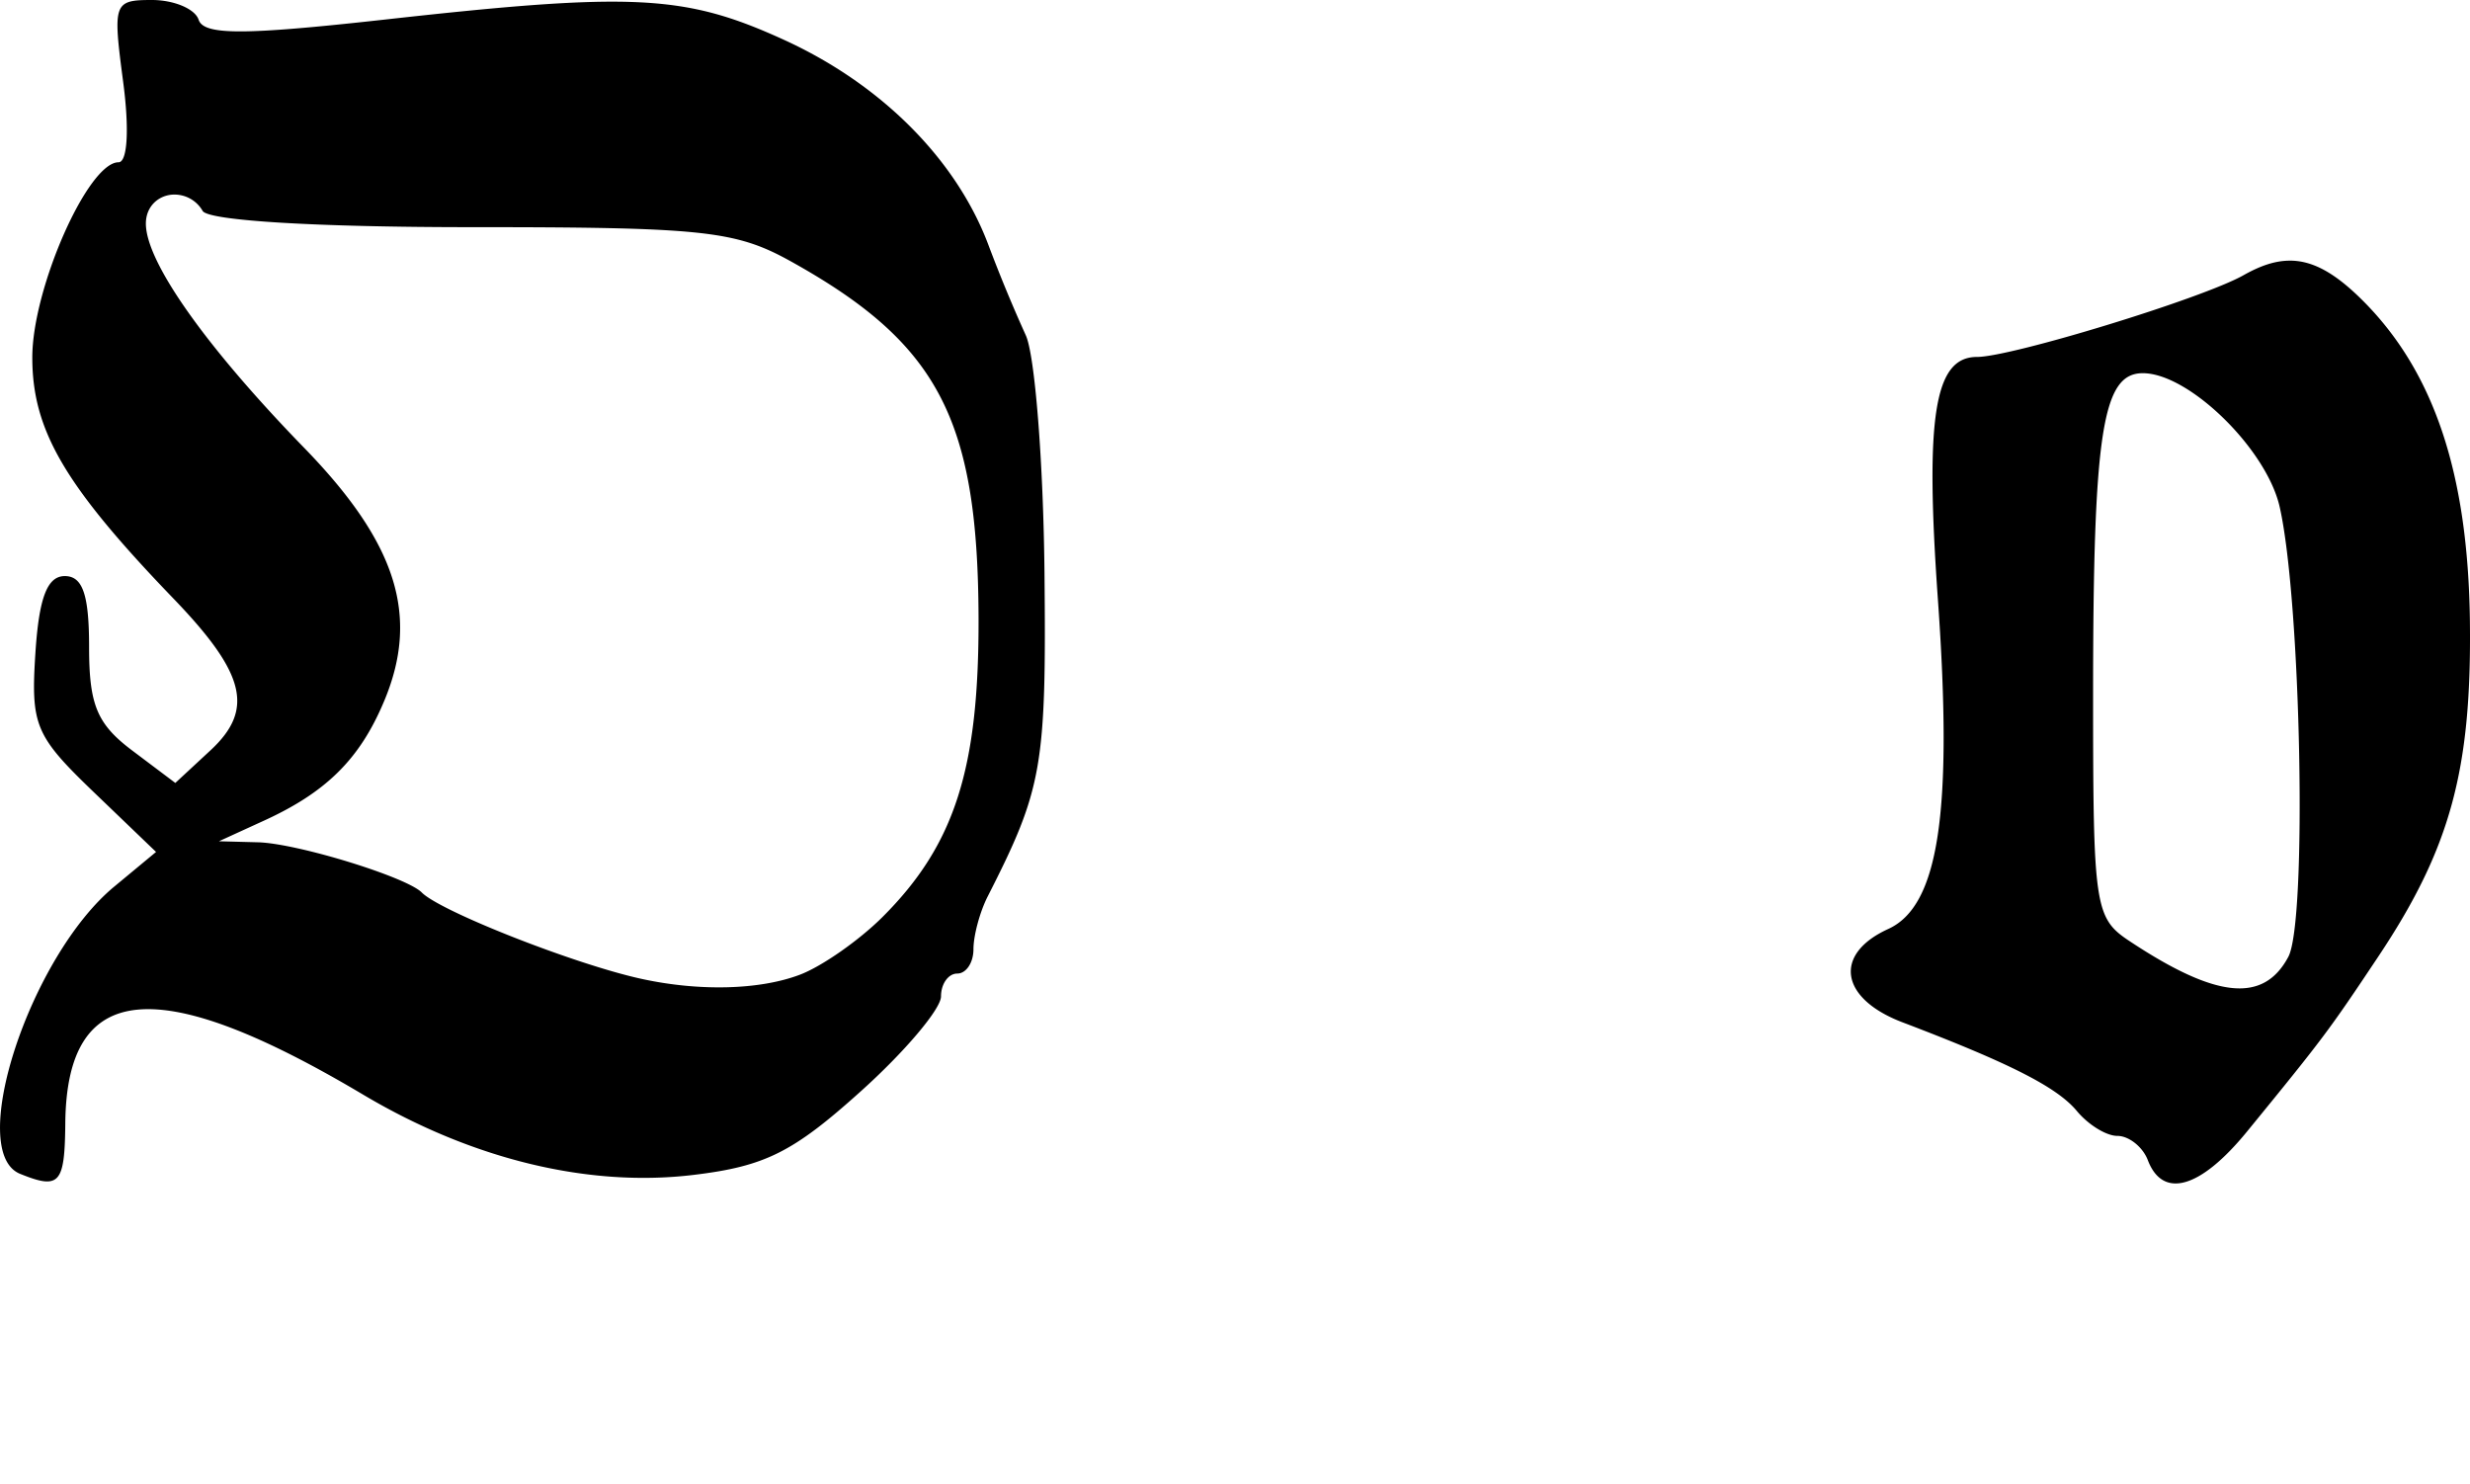 <svg xmlns="http://www.w3.org/2000/svg" width="152.215" height="91.444" viewBox="0 0 40.273 24.195"><path d="M2.478 0c-.626 0-.64.048-.472 1.323.104.778.073 1.323-.074 1.323C1.434 2.646.526 4.7.526 5.829c0 1.185.527 2.088 2.299 3.928 1.177 1.222 1.323 1.809.612 2.472l-.579.537-.703-.529c-.573-.431-.703-.742-.703-1.687 0-.853-.104-1.157-.396-1.157-.287 0-.422.354-.48 1.265-.075 1.166-.003 1.339.943 2.249l1.025.984-.678.562C.488 15.59-.56 18.783.328 19.14c.643.26.727.164.736-.819.02-2.329 1.499-2.47 4.861-.47 1.778 1.056 3.68 1.514 5.391 1.305 1.16-.14 1.618-.372 2.712-1.356.725-.65 1.315-1.35 1.315-1.554 0-.205.12-.372.265-.372.145 0 .264-.177.264-.397 0-.22.103-.607.232-.86.894-1.757.958-2.115.926-5.291-.019-1.807-.157-3.546-.306-3.862a24.6 24.6 0 0 1-.612-1.48c-.525-1.388-1.742-2.608-3.324-3.332-1.623-.742-2.457-.785-6.54-.33-2.285.253-2.925.253-3.01 0C3.18.144 2.834 0 2.478 0zm.314 3.175a.53.53 0 0 1 .512.265c.098.158 1.853.264 4.374.264 3.781 0 4.311.056 5.21.554 2.403 1.334 3.054 2.562 3.067 5.796.01 2.478-.386 3.718-1.563 4.895-.382.382-.99.807-1.348.943-.661.251-1.647.275-2.596.066-1.08-.238-3.267-1.097-3.572-1.406-.247-.251-2.017-.797-2.662-.818l-.645-.017.686-.314c1.053-.472 1.609-1.017 2.01-1.976.58-1.388.202-2.574-1.307-4.126-1.603-1.649-2.58-3.03-2.58-3.655 0-.273.192-.447.414-.471zM37.32 4.25c-.234.004-.47.085-.744.24-.67.377-3.78 1.33-4.341 1.33-.694 0-.85.965-.637 3.961.245 3.454.016 4.99-.81 5.366-.9.41-.79 1.133.232 1.522 1.739.662 2.518 1.054 2.844 1.447.183.22.476.405.661.405.185 0 .413.178.496.397.245.638.857.46 1.613-.463 1.253-1.533 1.34-1.652 2.141-2.853 1.177-1.765 1.527-3.045 1.497-5.473-.03-2.4-.581-4.062-1.745-5.226-.446-.446-.818-.66-1.207-.653zm-2.381 1.835c.754 0 2.02 1.24 2.232 2.183.349 1.547.45 6.757.14 7.334-.406.76-1.176.679-2.587-.256-.57-.377-.596-.554-.596-4.002 0-4.3.152-5.259.81-5.259z"/></svg>